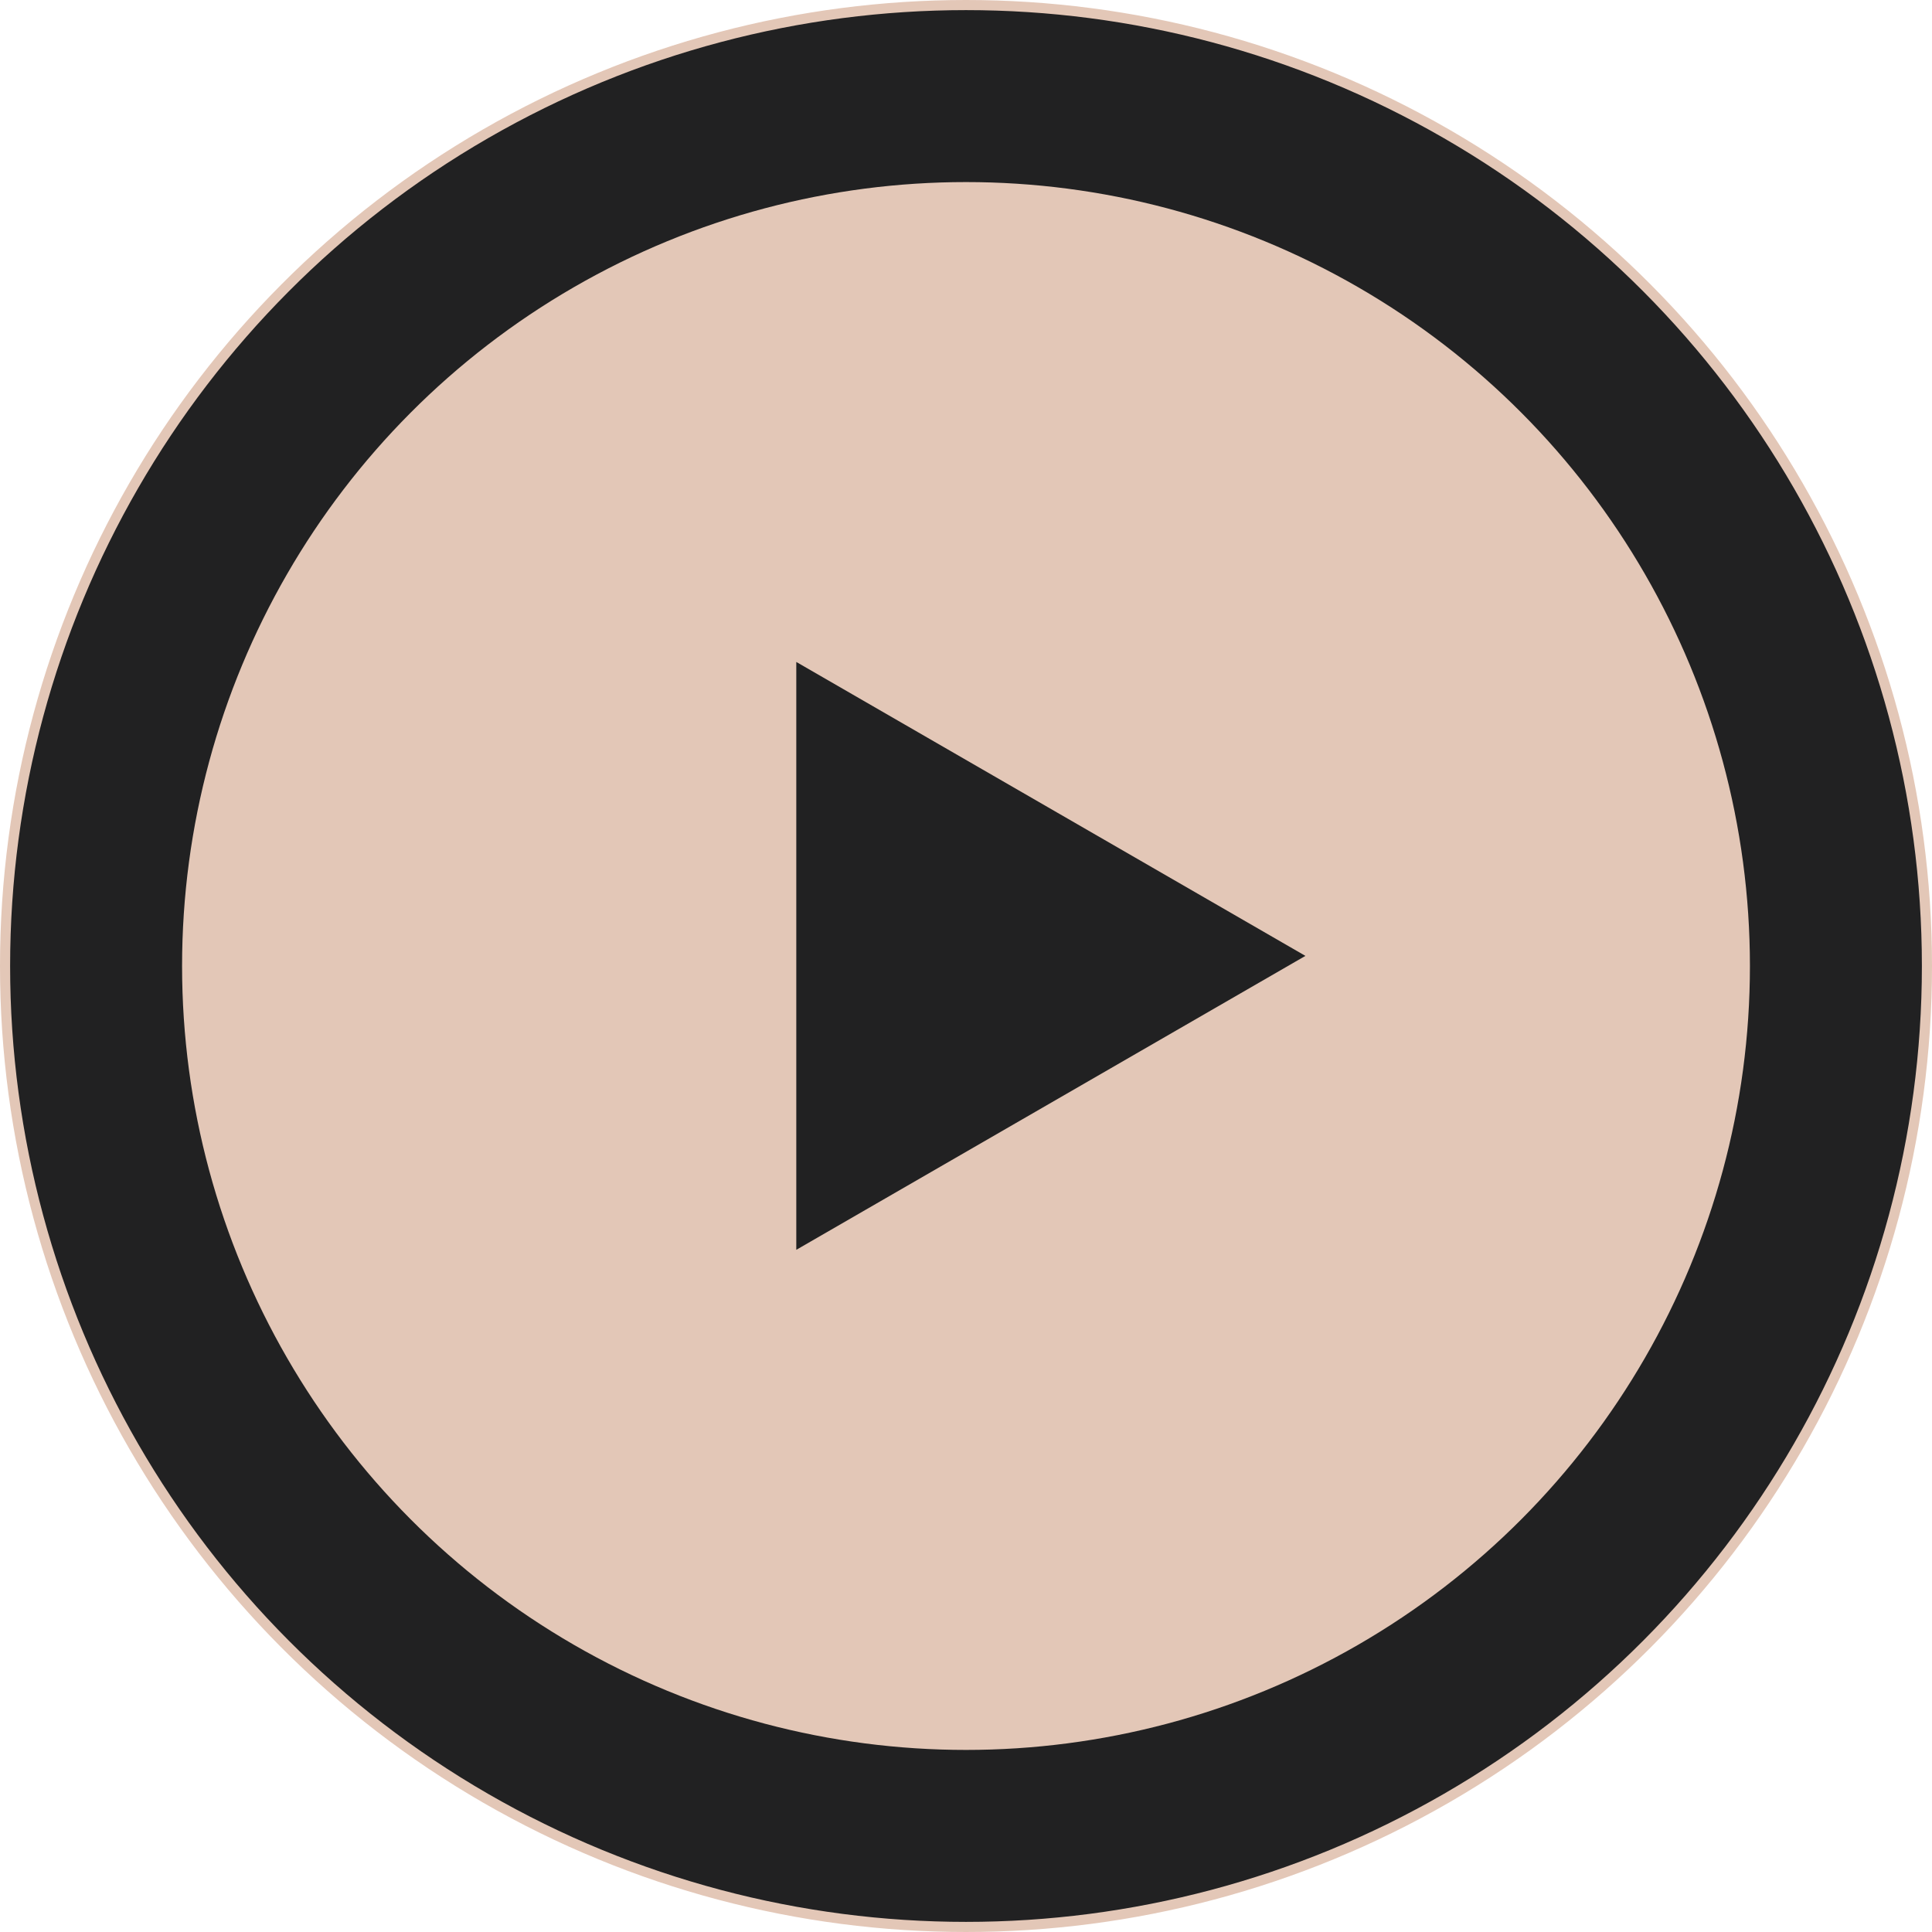 <svg width="191" height="191" viewBox="0 0 191 191" fill="none" xmlns="http://www.w3.org/2000/svg">
<circle cx="95.5" cy="95.5" r="95" fill="#212122" stroke="#E3C7B7"/>
<circle cx="95.5" cy="95.5" r="77.5" fill="#E3C7B7"/>
<path d="M129.055 94.5L78.722 123.559L78.722 65.441L129.055 94.5Z" fill="#212122"/>
</svg>

